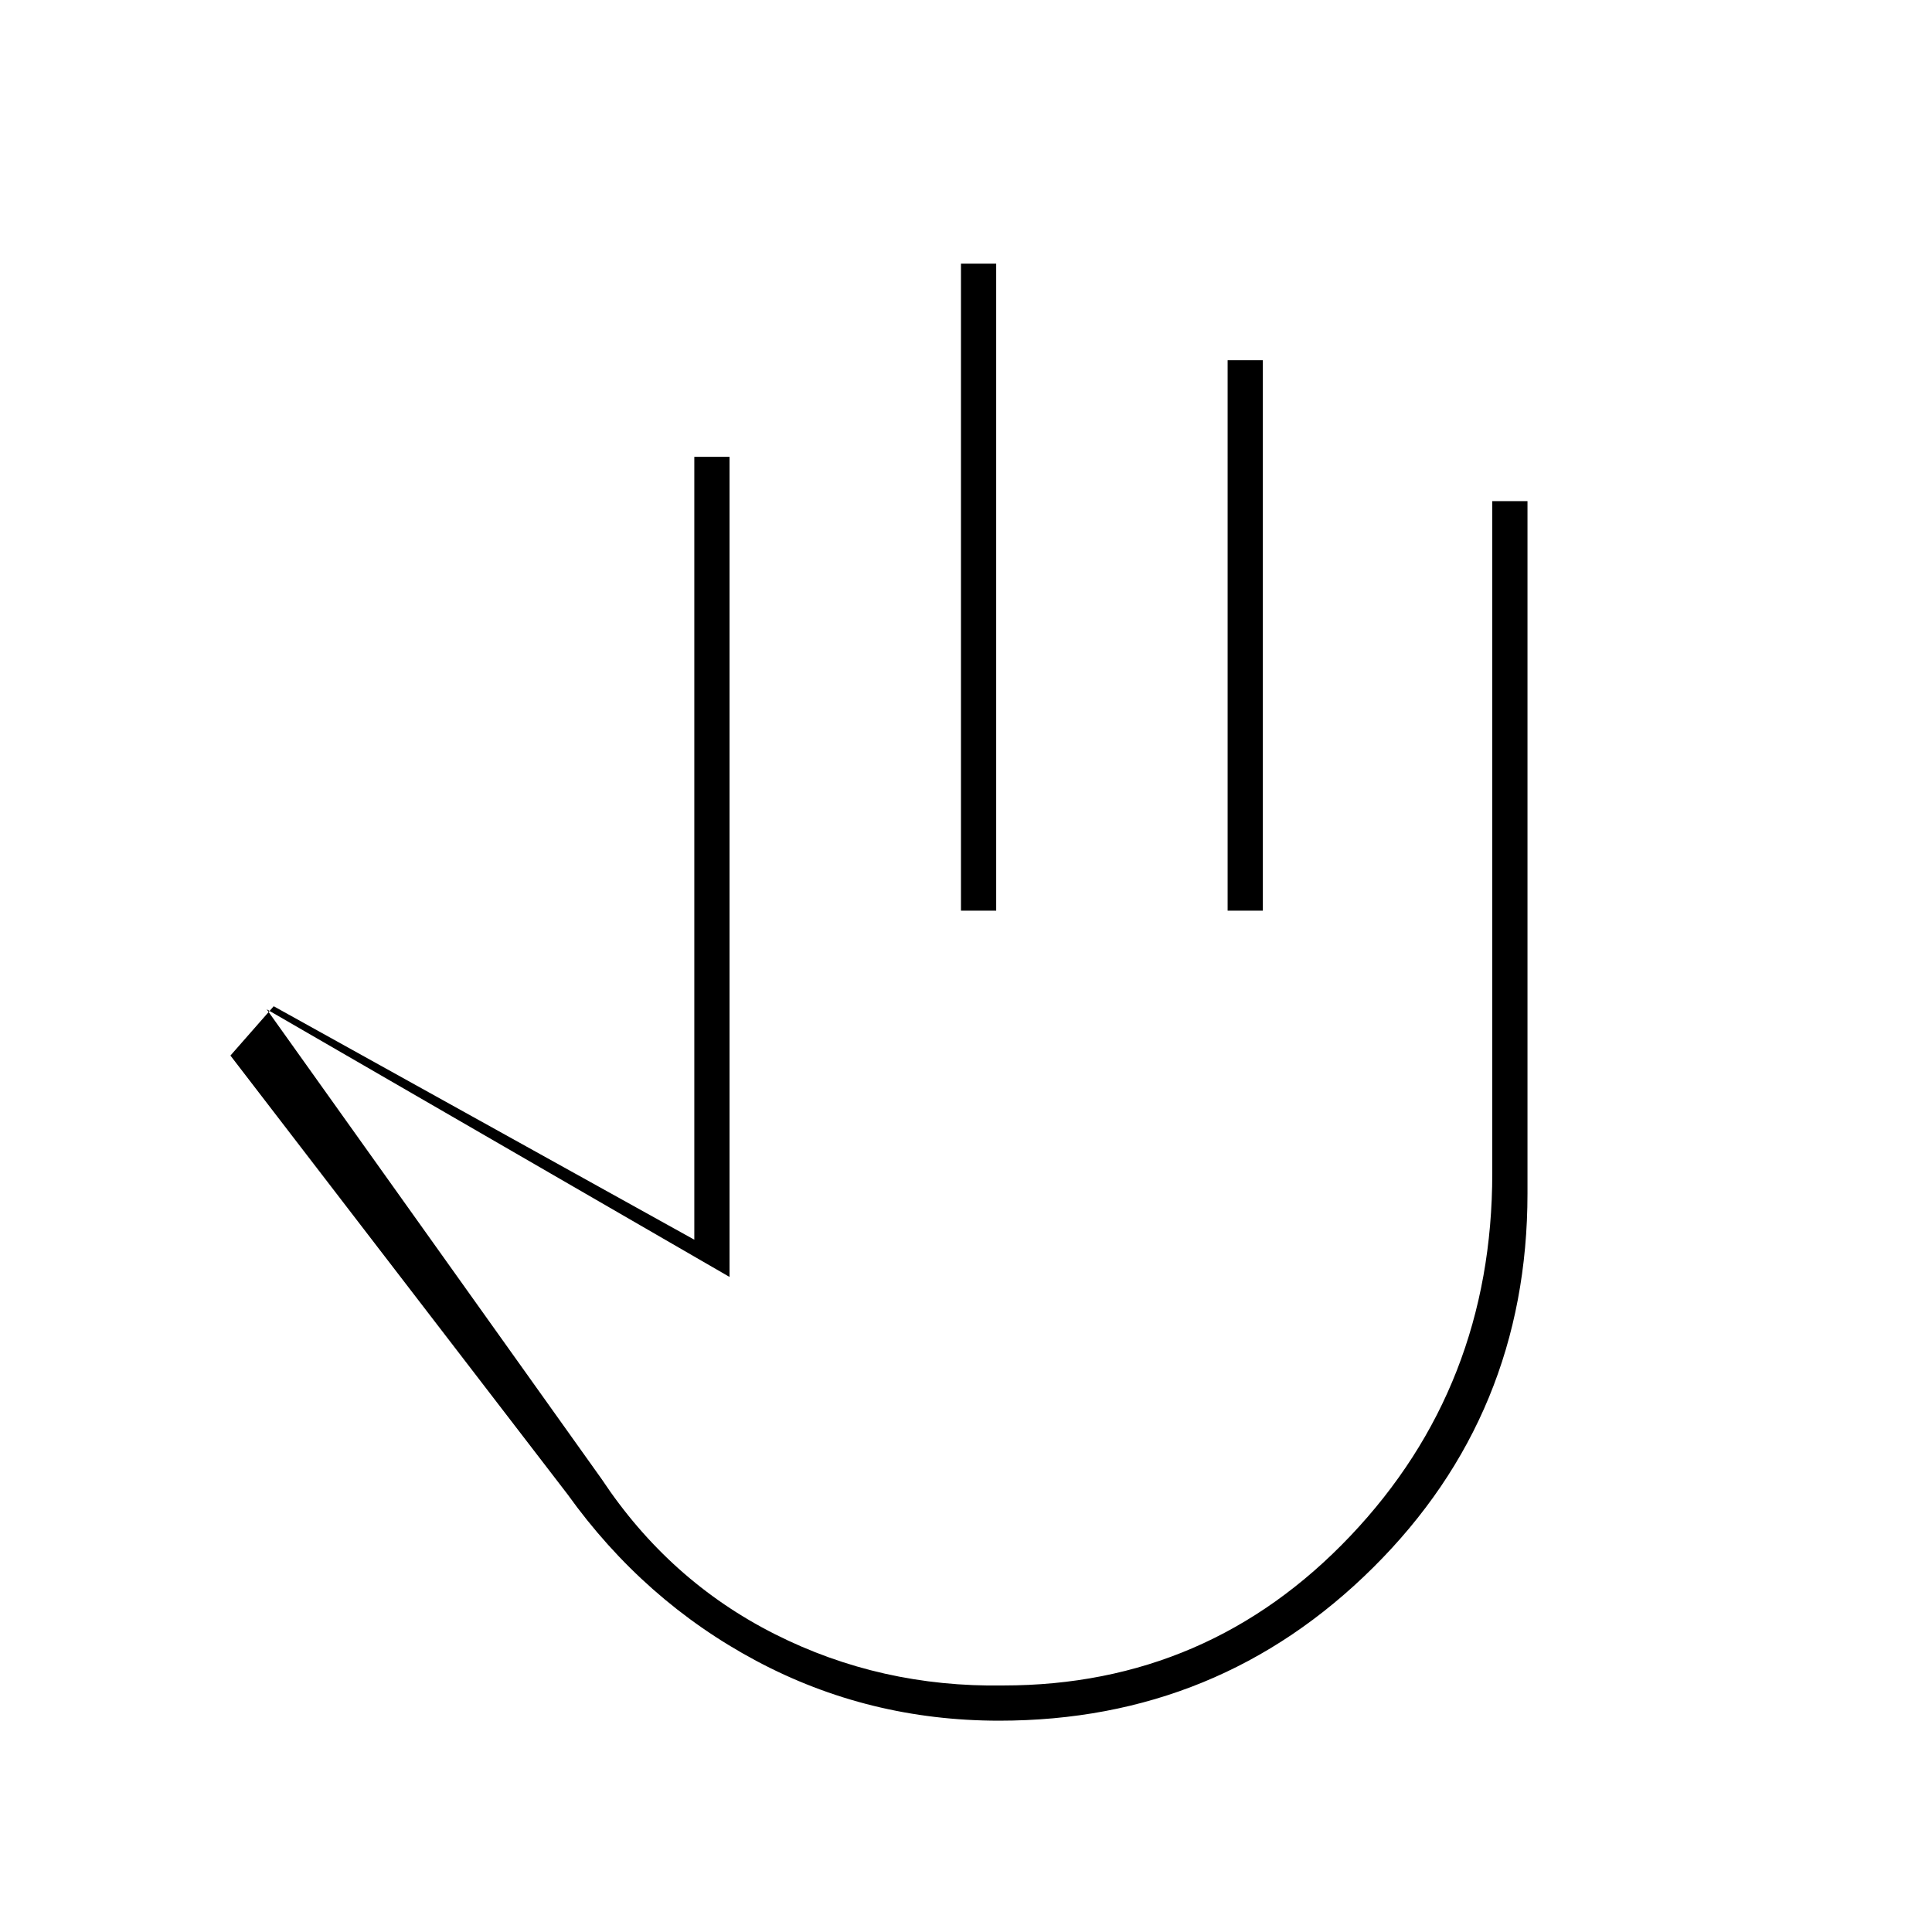 <svg xmlns="http://www.w3.org/2000/svg" height="20" viewBox="0 -960 960 960" width="20"><path d="M496.5-105q-65 0-120.75-29.75T282-217.5l-167.5-218L136-460l209 116v-389h17.5v407.5l-230-133L299-225q33.5 50.5 86.04 77 52.53 26.5 113.46 25.5 101.98 0 172.49-74.29T741.5-377v-334H759v344q0 109.7-76.63 185.85Q605.75-105 496.5-105Zm-19-402.5V-829H495v321.5h-17.5Zm132.5 0V-781h17.5v273.5H610ZM437-315Z"/></svg>